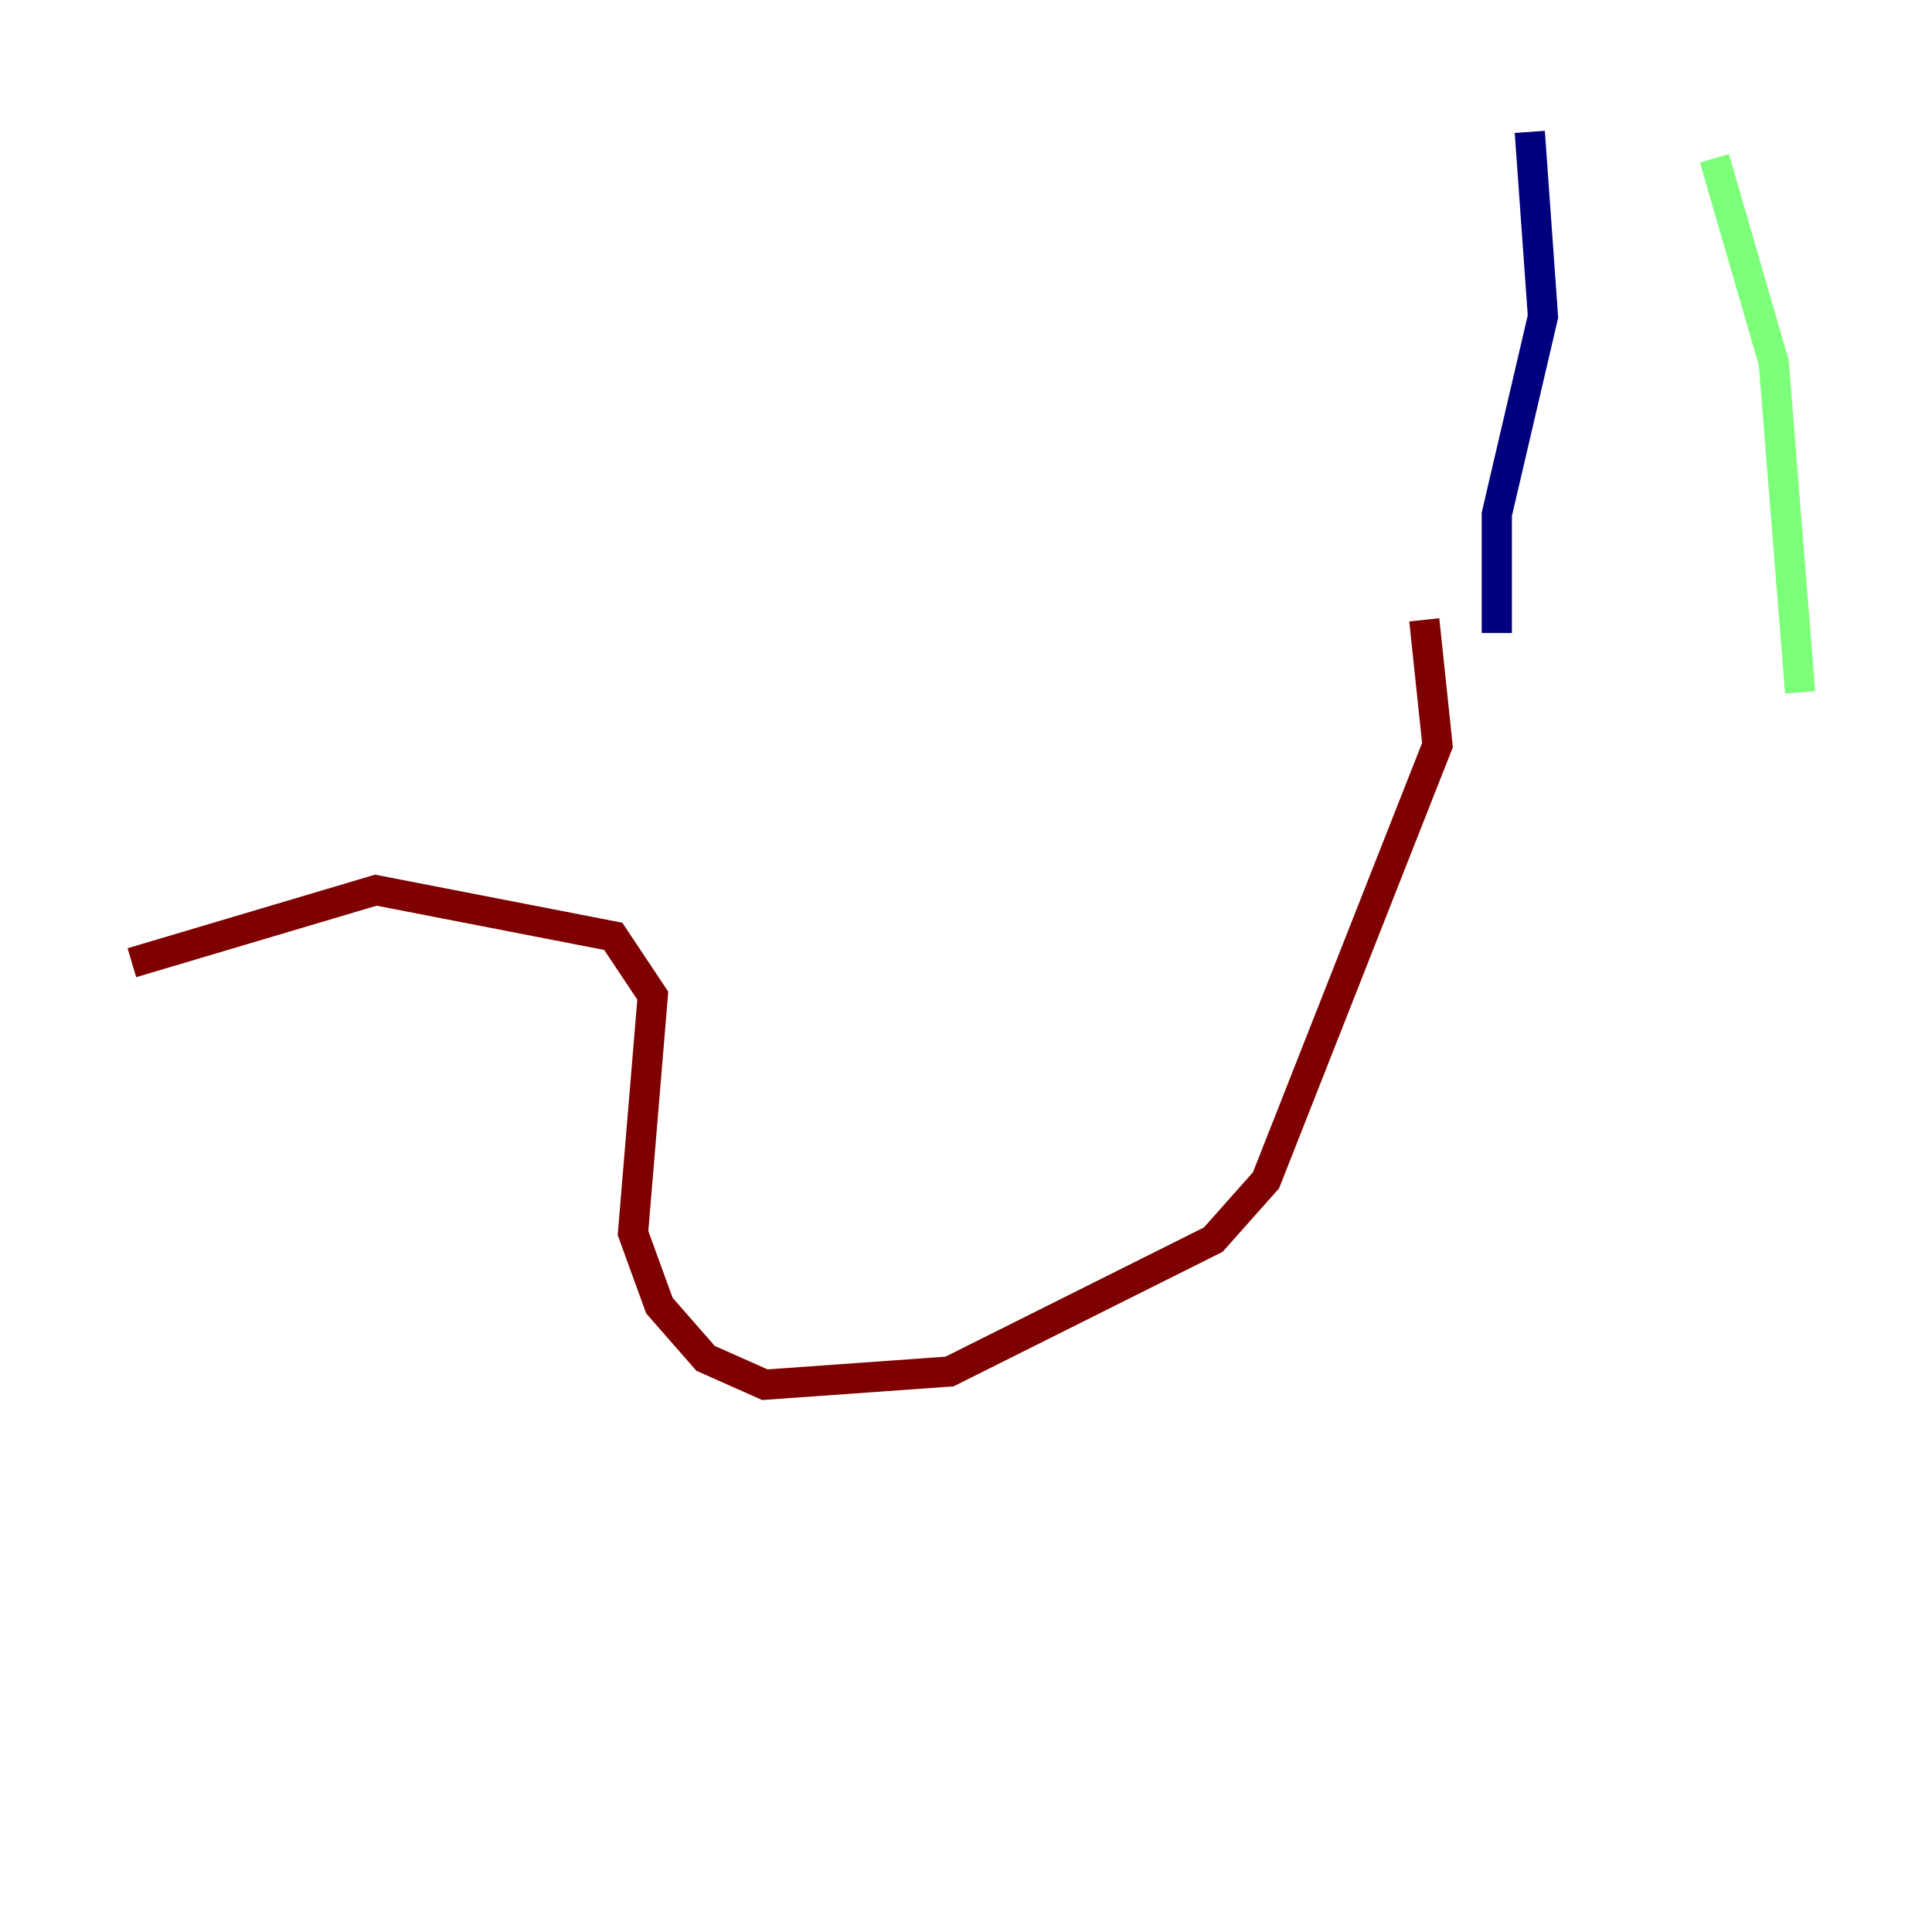 <?xml version="1.0" encoding="utf-8" ?>
<svg baseProfile="tiny" height="128" version="1.2" viewBox="0,0,128,128" width="128" xmlns="http://www.w3.org/2000/svg" xmlns:ev="http://www.w3.org/2001/xml-events" xmlns:xlink="http://www.w3.org/1999/xlink"><defs /><polyline fill="none" points="101.352,8.737 102.225,20.969 99.167,34.075 99.167,41.939" stroke="#00007f" stroke-width="2" /><polyline fill="none" points="113.584,10.485 117.515,24.027 119.263,45.87" stroke="#7cff79" stroke-width="2" /><polyline fill="none" points="94.362,41.065 95.236,49.365 83.877,78.198 80.382,82.13 62.908,90.867 50.676,91.741 46.744,89.993 43.686,86.498 41.939,81.693 43.249,65.966 40.628,62.034 24.901,58.976 8.737,63.782" stroke="#7f0000" stroke-width="2" /></svg>